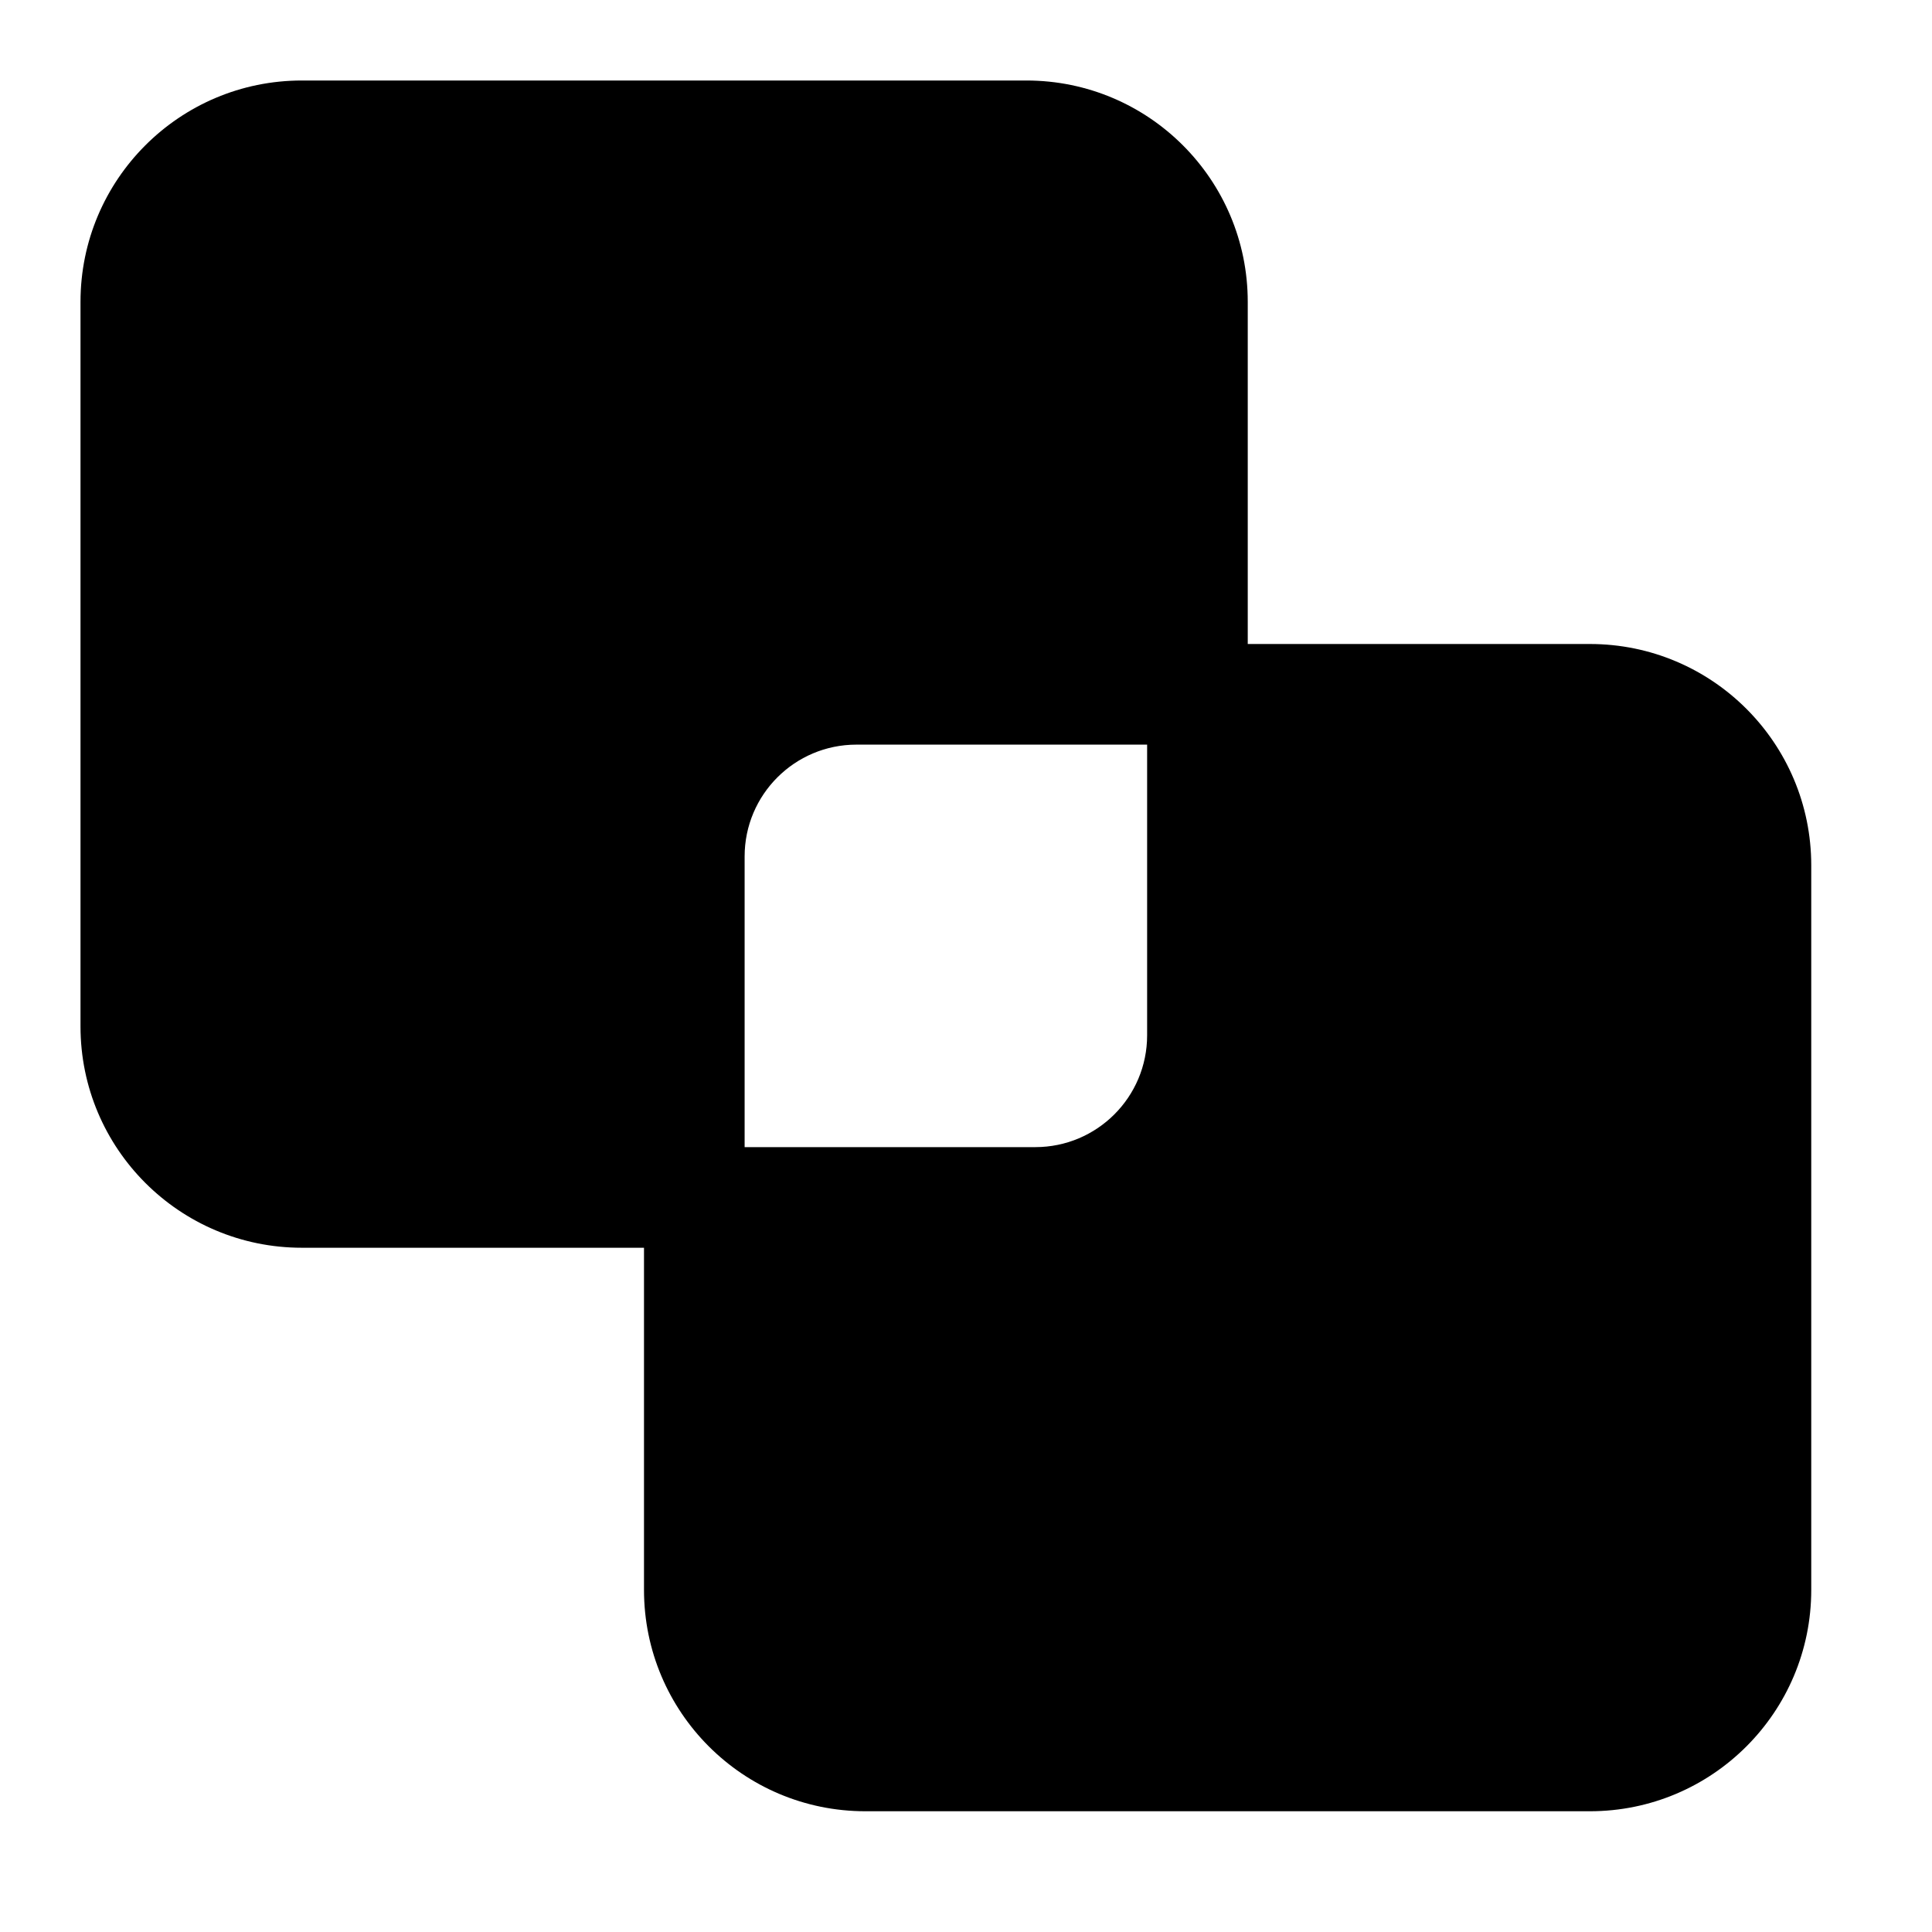 <svg width="24" height="24" viewBox="0 0 24 24" xmlns="http://www.w3.org/2000/svg">
    <path fill-rule="evenodd" clip-rule="evenodd" d="M3.75 1C2.231 1 1 2.231 1 3.75V12.75C1 14.269 2.231 15.5 3.75 15.5H8V19.75C8 21.269 9.231 22.5 10.75 22.5H19.75C21.269 22.5 22.5 21.269 22.5 19.75V10.75C22.5 9.231 21.269 8 19.75 8H15.5V3.75C15.5 2.231 14.269 1 12.75 1H3.75ZM9.25 10.639C9.25 9.872 9.872 9.25 10.639 9.25H14.25V12.861C14.25 13.628 13.628 14.25 12.861 14.25H9.25V10.639Z"/>
</svg>
